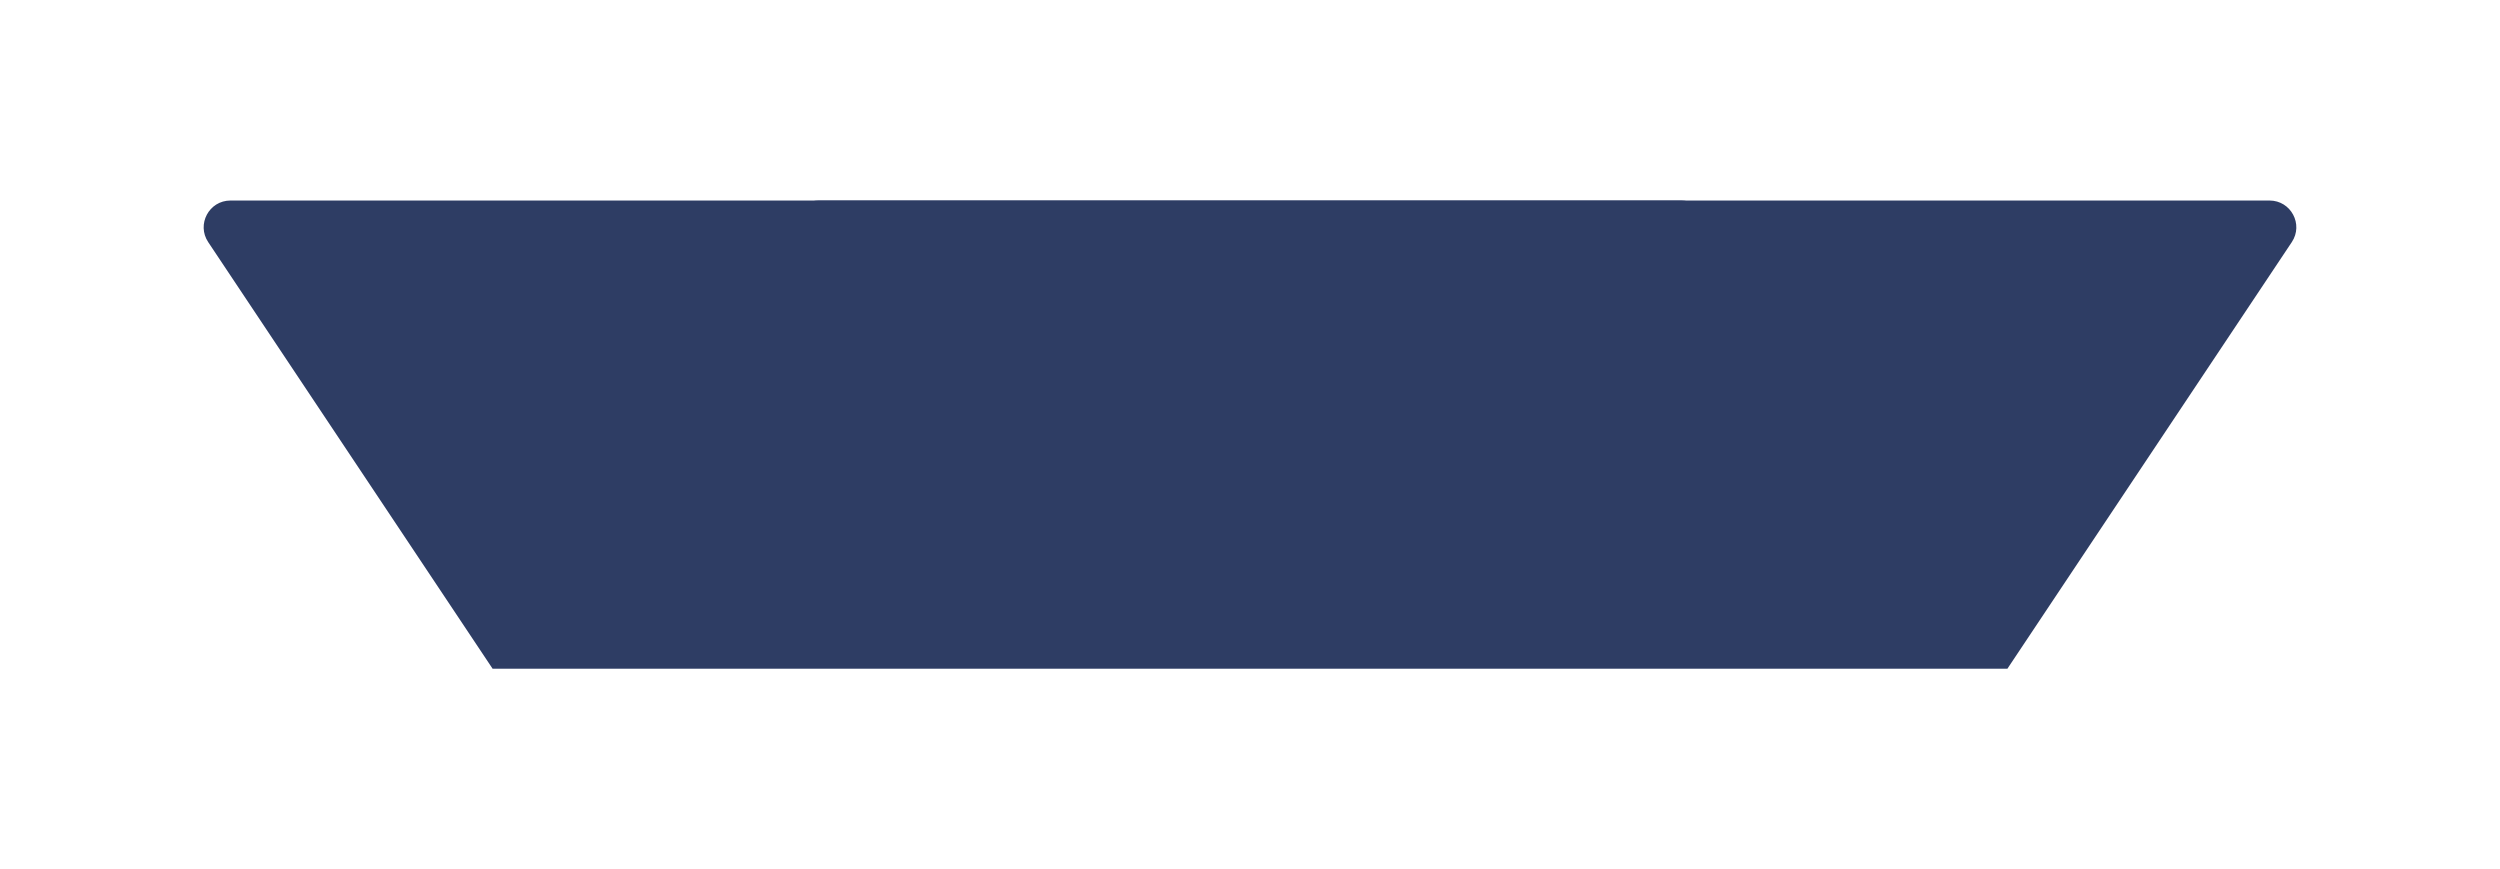 <svg width="374" height="130" viewBox="0 0 374 130" fill="none" xmlns="http://www.w3.org/2000/svg">
<g filter="url(#filter0_d_503_5229)">
<path d="M300.333 70H73.667L31.146 6.219C29.374 3.561 31.279 0 34.474 0H251.526C252.863 0 254.112 0.668 254.854 1.781L300.333 70Z" fill="#2E3D64"/>
<path d="M73.667 70H300.333L342.854 6.219C344.626 3.561 342.721 0 339.526 0H122.474C121.137 0 119.888 0.668 119.146 1.781L73.667 70Z" fill="#2E3D64"/>
</g>
<defs>
<filter id="filter0_d_503_5229" x="0.467" y="0" width="373.065" height="130" filterUnits="userSpaceOnUse" color-interpolation-filters="sRGB">
<feFlood flood-opacity="0" result="BackgroundImageFix"/>
<feColorMatrix in="SourceAlpha" type="matrix" values="0 0 0 0 0 0 0 0 0 0 0 0 0 0 0 0 0 0 127 0" result="hardAlpha"/>
<feOffset dy="30"/>
<feGaussianBlur stdDeviation="15"/>
<feComposite in2="hardAlpha" operator="out"/>
<feColorMatrix type="matrix" values="0 0 0 0 0.127 0 0 0 0 0.12 0 0 0 0 0.2 0 0 0 0.1 0"/>
<feBlend mode="normal" in2="BackgroundImageFix" result="effect1_dropShadow_503_5229"/>
<feBlend mode="normal" in="SourceGraphic" in2="effect1_dropShadow_503_5229" result="shape"/>
</filter>
</defs>
</svg>
